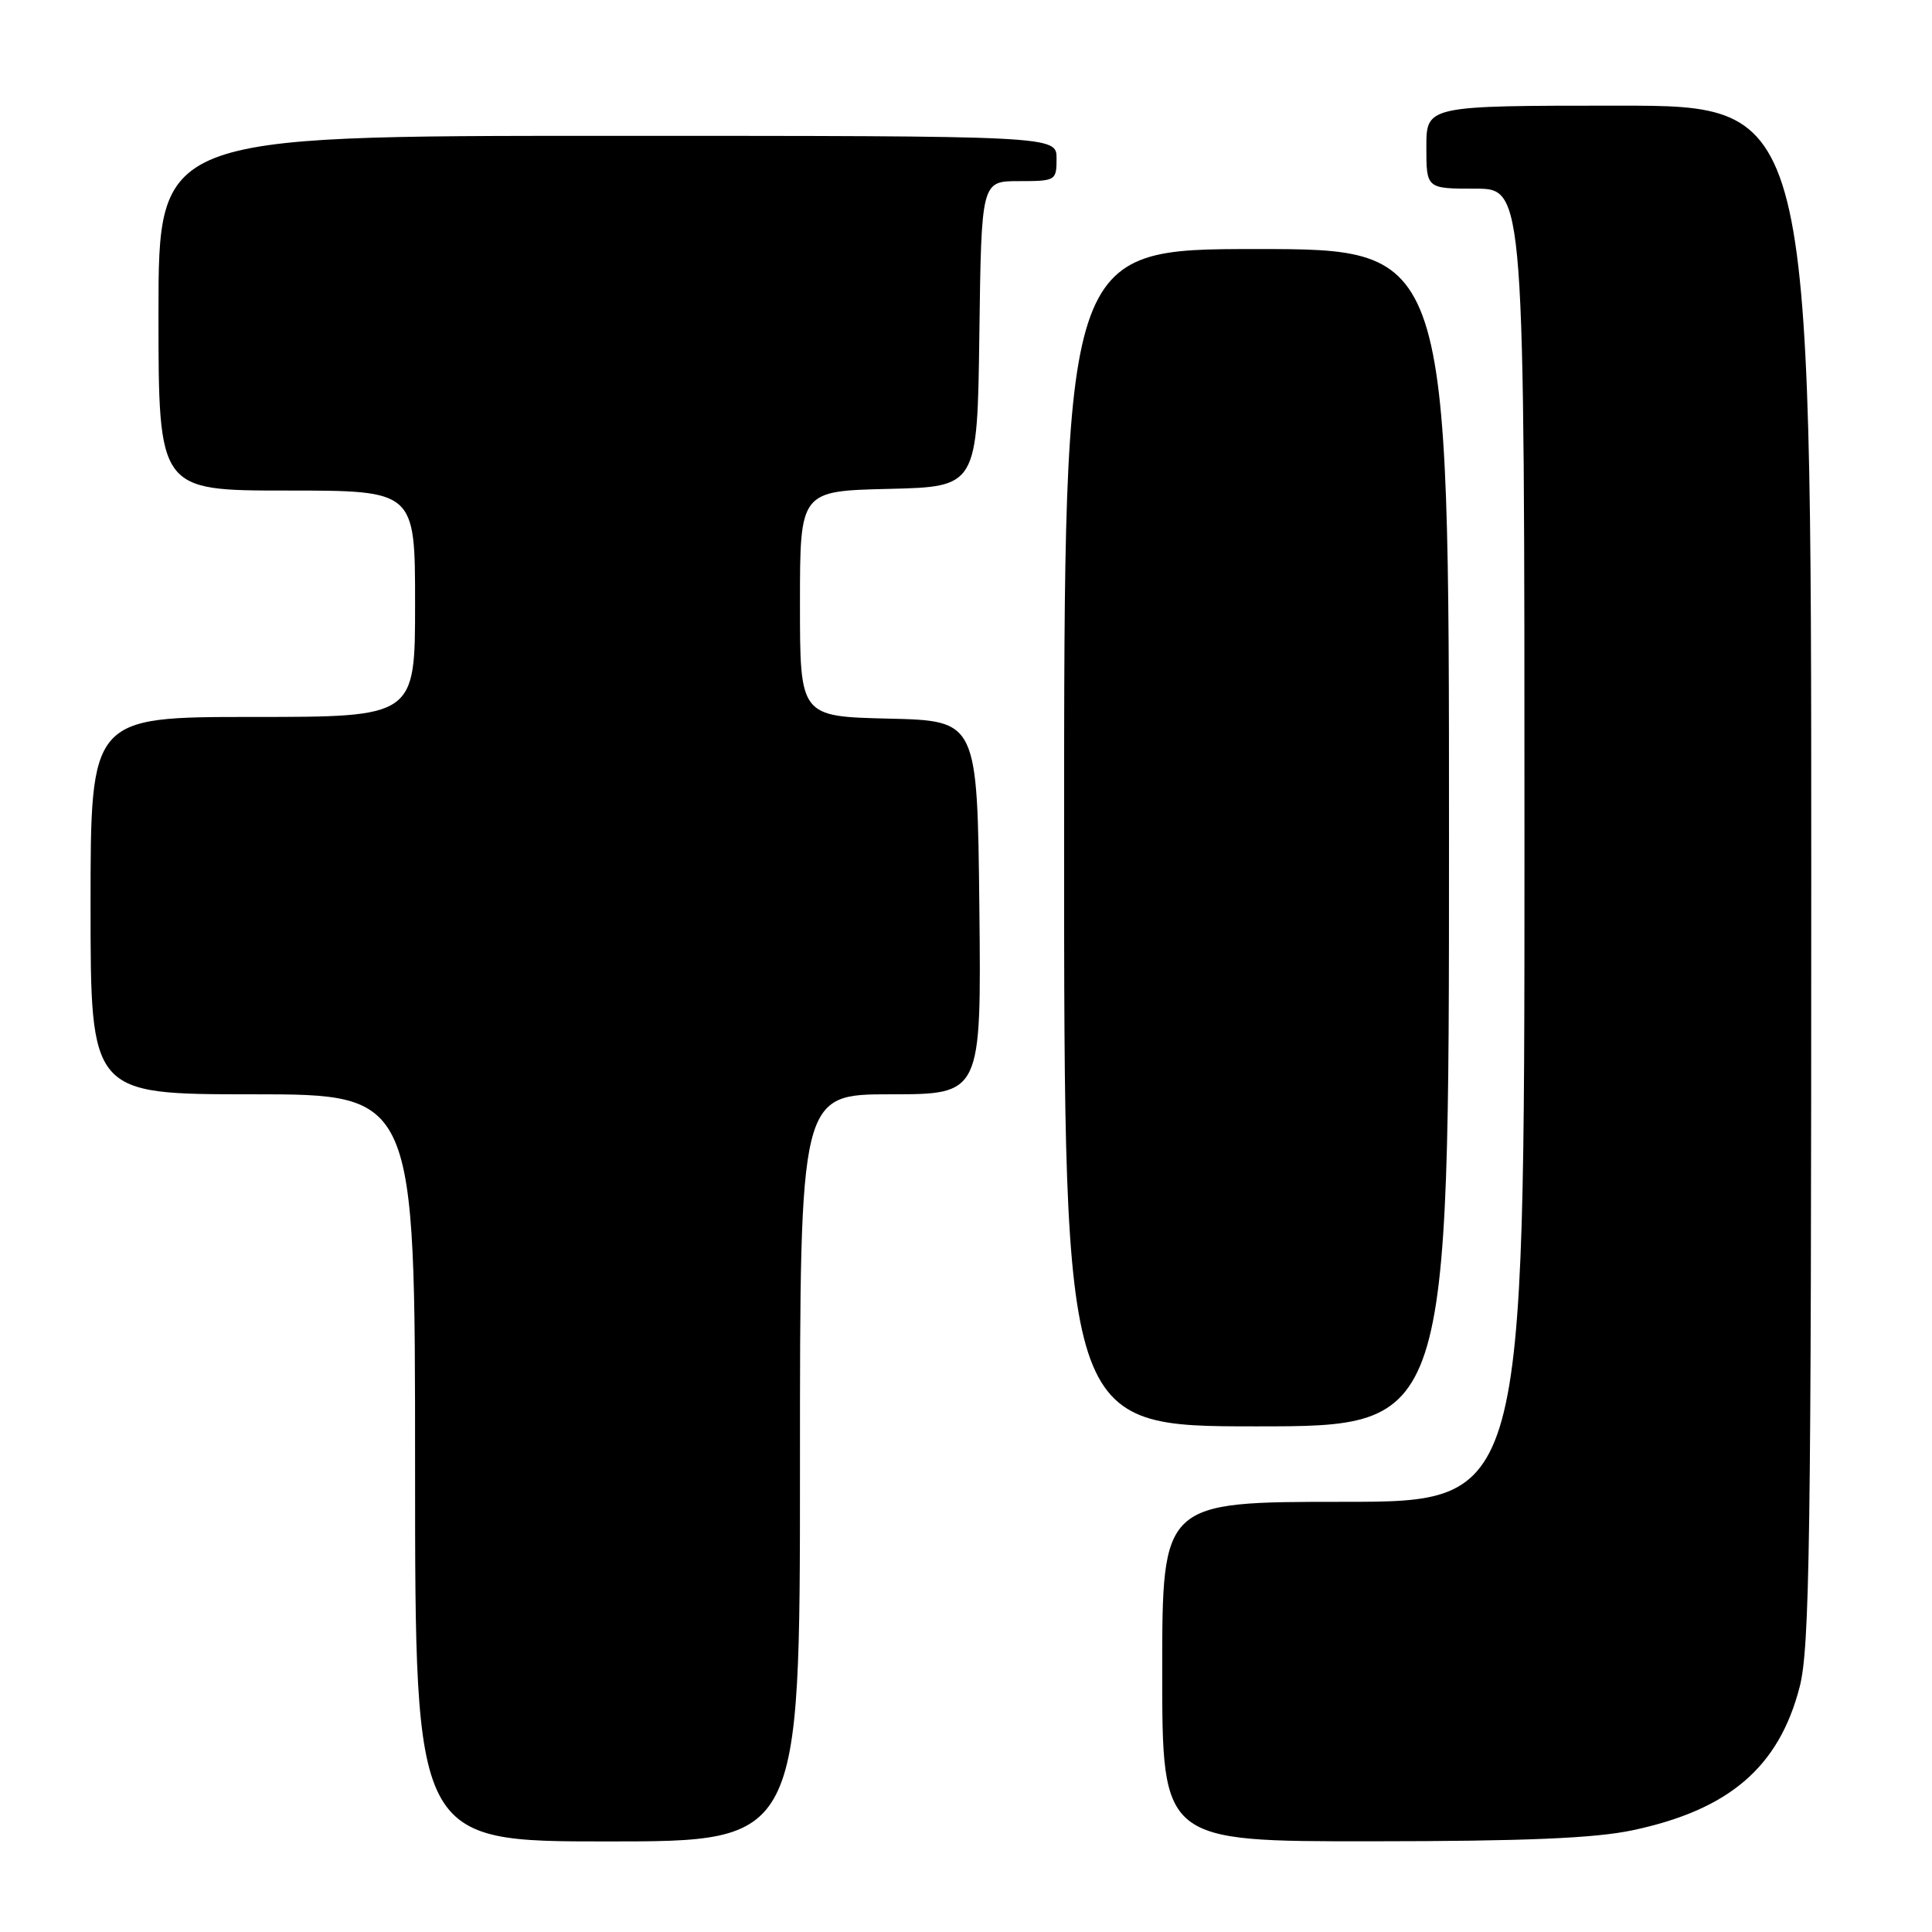 <?xml version="1.0" encoding="UTF-8" standalone="no"?>
<!DOCTYPE svg PUBLIC "-//W3C//DTD SVG 1.1//EN" "http://www.w3.org/Graphics/SVG/1.1/DTD/svg11.dtd" >
<svg xmlns="http://www.w3.org/2000/svg" xmlns:xlink="http://www.w3.org/1999/xlink" version="1.1" viewBox="0 0 256 256">
 <g >
 <path fill="currentColor"
d=" M 106.00 194.50 C 106.00 145.00 106.00 145.00 118.02 145.00 C 130.03 145.00 130.03 145.00 129.77 120.25 C 129.50 95.50 129.50 95.50 117.75 95.22 C 106.00 94.94 106.00 94.94 106.00 80.00 C 106.00 65.06 106.00 65.06 117.75 64.78 C 129.50 64.50 129.50 64.50 129.77 44.25 C 130.04 24.00 130.04 24.00 135.02 24.00 C 139.89 24.00 140.00 23.93 140.00 21.00 C 140.00 18.00 140.00 18.00 80.50 18.00 C 21.00 18.00 21.00 18.00 21.00 41.50 C 21.00 65.00 21.00 65.00 38.00 65.00 C 55.00 65.00 55.00 65.00 55.00 80.00 C 55.00 95.00 55.00 95.00 33.50 95.00 C 12.00 95.00 12.00 95.00 12.00 120.00 C 12.00 145.00 12.00 145.00 33.50 145.00 C 55.00 145.00 55.00 145.00 55.00 194.50 C 55.00 244.00 55.00 244.00 80.50 244.00 C 106.00 244.00 106.00 244.00 106.00 194.50 Z  M 216.32 242.52 C 229.12 239.81 235.71 234.16 238.46 223.54 C 239.80 218.36 240.00 204.28 240.00 115.79 C 240.00 14.00 240.00 14.00 214.50 14.00 C 189.00 14.00 189.00 14.00 189.00 19.50 C 189.00 25.00 189.00 25.00 195.50 25.00 C 202.00 25.00 202.00 25.00 202.00 112.00 C 202.00 199.00 202.00 199.00 178.00 199.00 C 154.00 199.00 154.00 199.00 154.00 221.50 C 154.00 244.00 154.00 244.00 181.75 243.98 C 202.07 243.97 211.32 243.58 216.32 242.52 Z  M 192.00 111.00 C 192.00 33.00 192.00 33.00 166.50 33.00 C 141.00 33.00 141.00 33.00 141.00 111.00 C 141.00 189.00 141.00 189.00 166.50 189.00 C 192.00 189.00 192.00 189.00 192.00 111.00 Z "/>
</g>
</svg>